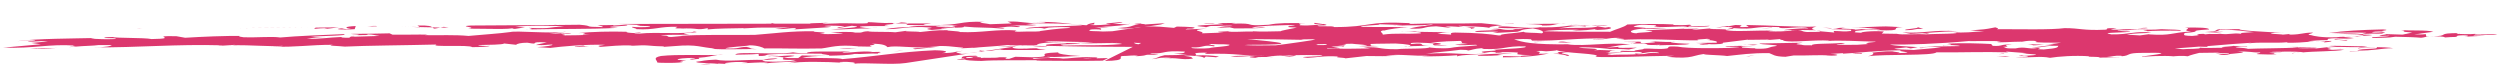 <?xml version="1.0" encoding="utf-8"?>
<!-- Generator: Adobe Illustrator 27.0.1, SVG Export Plug-In . SVG Version: 6.00 Build 0)  -->
<svg version="1.1" id="Layer_1" xmlns="http://www.w3.org/2000/svg" xmlns:xlink="http://www.w3.org/1999/xlink" x="0px" y="0px"
	 viewBox="0 0 960 30" style="enable-background:new 0 0 960 30;" xml:space="preserve">
<style type="text/css">
	.st0{fill:#DC376E;}
</style>
<g>
	<g>
		<g>
			<g>
				<g>
					<g>
						<path class="st0" d="M935.4,14c2.2-0.1,4.1,0.3,3.2,0.4c4.4-0.4,4.5,0.1,5.1-0.7c2.8-0.4,5.9,0.1,2.6,0.4l8.2-0.4l-4.9-0.1
							c1.3-0.6,7.8,0.2,9.4-0.5l-8.8,0.1l0.4-0.2c-2,0.2-5.9,0.1-7.3,0c0.2-0.1,0.1-0.3,1.6-0.3c-10.7,0-2.9,1.1-11.7,1.3
							C933.8,13.9,934.4,13.9,935.4,14z"/>
						<path class="st0" d="M926.3,12.5l-3.7,0.8l-6.3-0.2c-0.1,0.3-4.6,0.5-1.5,0.7c0.6,0,1.8-0.1,2.8-0.1c-0.7,0.6-8.3,0.3-6.5,0.9
							c4.9-0.2,5.7,0,8.7-0.5c4.5,0.1,7.8,0.2,9.9,0.4c1.3-0.1,1.5-0.4,3.2-0.5c-0.4,0-0.7,0-1.2,0l-0.2-0.9
							c-1.4,0.2-2.8,0.1-4.4,0.1l7.3-1c-2.4-0.8-9.5-0.3-12.4-0.7C925.8,12.3,919.4,11.9,926.3,12.5z"/>
						<path class="st0" d="M933,13.9c0,0,0.1,0,0.2,0C933.1,13.9,933.1,13.9,933,13.9z"/>
						<path class="st0" d="M386.3,18.9c-1.6,0-2,0.2-2.2,0.3l17.5,0c-0.5-0.2-5.6-0.5-2.2-0.6c-1.5-0.2-6.1,0-6.7,0.3l1.3-0.3
							c-4,0.4-6.8-0.4-4.2-0.7l-0.3,0l-11.2,1.7C382.3,19.6,381.4,18.9,386.3,18.9z"/>
						<path class="st0" d="M26.6,18.1c2.3-0.1,2.5-0.2,2.3-0.2C28.1,17.9,27.3,17.9,26.6,18.1z"/>
						<path class="st0" d="M375.6,19.9l-3.5,0.5C373.5,20.3,374.8,20.1,375.6,19.9z"/>
						<path class="st0" d="M399.9,11.9C399.9,11.9,399.9,11.8,399.9,11.9l-1.6,0.2c0,0,0,0,0,0C398.9,12,399.4,12,399.9,11.9z"/>
						<path class="st0" d="M296.1,21.9c-0.4,0-0.7,0-1.1,0C295.4,21.9,295.8,21.9,296.1,21.9z"/>
						<path class="st0" d="M447.3,8.9l-7.8,0.5c1-0.2-2.7-0.2-1.1-0.4c-0.6,0-3.4,0.1-2.6,0.3l1.6,0c-4.1,0.7-1.6,1-8.4,1.5
							c4.2,0.4,6.1,0,8.3-0.3c0.8,0,1.4-0.1,2-0.1l6.5-1L447.3,8.9z"/>
						<path class="st0" d="M135.1,14.1L135.1,14.1C135.1,14,135.1,14.1,135.1,14.1z"/>
						<path class="st0" d="M135.5,13.8l-0.3,0.2C135.6,13.9,137.2,13.8,135.5,13.8z"/>
						<path class="st0" d="M376.9,19.5c-0.1,0.1-0.6,0.3-1.3,0.5l2.6-0.4C377.9,19.5,377.4,19.5,376.9,19.5z"/>
						<path class="st0" d="M382.9,17.9l6.6-0.1l2.4-0.4C389.3,17.6,386.4,17.7,382.9,17.9z"/>
						<path class="st0" d="M306.5,22.3c-13.6,0.1,3.3-0.8-2.9-1c-3.8,0.1-5.1,0.5-7.5,0.6c10.8-0.3-1.5,1.3,9.4,1.1
							c-1.5,0.7-7.8,0.8-11.5,0.6c-4.2-0.7,3.6-0.5,4.6-1.2c-4.4,0.1-3.6,0.2-5.4,0.6c-6.8-0.2-14.2,0.8-18.3-0.1
							c-5,0.2-4.6,0.5-7.5,0.8c-0.6,0.7,7.4,0.4,9.2,1c-0.4-0.1-1.1-0.2-0.9-0.3l4.3,0.2c-4.1-0.3,0.6-0.7,2.7-0.8
							c1.6,0,4.7,0,4.3,0.2l-2.4,0.2c3.1,0.2,6.8-0.5,10.1-0.1c0.2,0.2-1.1,0.2-1.2,0.3c3.6-0.5,7.2-0.5,12.6-0.8l-3.1,0.7
							c4.3-0.8,14.1-0.6,20.9-0.2c-0.8-0.1-2.1-0.2-1.3-0.3c4-0.2,7,0.3,5.1,0.7c3.9-0.6,14.8,0.5,20.1-0.3l24.4-3.7
							c-0.9,0.1-1.9,0.2-2.9,0.2c-2.2-0.6-3.4-0.6,0.5-1.2c-3.8,0.3-2.4,0.8-8.1,0.9c2.2-0.3,2.8-1-2.7-1.1
							c-13.7,0.6-22.8,2.4-35.6,3.4c-0.5-0.5-10.5-0.4-15.4-0.5c1.9-0.5,5.5-0.7,9.3-0.8c-2.4,0-6.4,0-9.4-0.1L306.5,22.3z"/>
						<path class="st0" d="M338.3,20.7c-0.3,0-0.7-0.1-1.1-0.1C337.5,20.6,337.8,20.6,338.3,20.7z"/>
						<path class="st0" d="M318.3,21.4C318.4,21.3,318.4,21.3,318.3,21.4c-0.3,0-0.7,0-1.1,0C317.6,21.3,318,21.4,318.3,21.4z"/>
						<path class="st0" d="M373.7,18.4c0.8-0.1,1.4-0.2,2.2-0.3c-0.5,0-1.1,0.1-1.7,0.1C373.6,18.2,373.3,18.3,373.7,18.4z"/>
						<path class="st0" d="M376.4,19.2l-0.4,0.2c0.3,0,0.6,0,0.9,0C377,19.3,376.9,19.3,376.4,19.2z"/>
						<path class="st0" d="M254.6,17.9l-1.3,0.1C254.1,18,254.4,17.9,254.6,17.9z"/>
						<path class="st0" d="M291.4,21.5c4.7,0,0.6-0.7,7.3-0.7l-2,0c4.8-0.3,13.2-0.2,18.9-0.2c-0.6,0.3,3.5,0.4,2.8,0.8
							c3.9-0.1,7.8-0.2,9.8-0.7c2.4,0.2,6.1-0.3,9.1-0.1c-1.3-0.3,4.4-0.9-3.1-0.6c0.6,0,0.2-0.1,0.8-0.1c-4.8-0.4-6.7,0.3-10.9,0.3
							c-2.5-0.3,4.1-0.4,1.7-0.5c-5.2,0.3-16.2-0.3-15.9,0.7c-3.8,0.1-4.3-0.2-5.4-0.3c-6,1.1-22.1-0.5-22.1,0.9
							c2.2-0.1,5.7,0,8.9-0.3L291.4,21.5z"/>
						<path class="st0" d="M365.8,18.4c-0.3,0-0.7,0-0.9,0C365.1,18.4,365.4,18.4,365.8,18.4z"/>
						<path class="st0" d="M425.4,22.4l-2,0.9c-11.3,0.2-15.3,0-25.2,0c-0.8-0.1,0.4-0.2,1-0.2c-6.9,0.1-17.3-0.1-22.3,0.3
							c-2.2,0-8-0.3-5.8-0.6c-1.1,0.1-2.3,0.2-3.5,0.1c-0.3-0.3,2.8-0.1,2.8-0.4c-1,0-1.4-0.1-1.6,0c1.6-0.3-1.7-1.1,6-1.1
							c3,0.8-5.3,0.1-3.6,0.9c2.5,0,2.2-0.3,2.5-0.4c3.2,0,3.2,0.2,3,0.4c1.2-0.3,5.3,0.1,7-0.3c6.3-0.1-0.3,0.6,3.8,0.6l2.4-0.8
							l6.8,0.2c9.9-0.3-1.4-1.5,9.9-1.9c-1.5,0.4,3.1,1.2,8.3,1.4c-3.2,0-9,0.6-13,0.3c5.7,0.7-7.9,0.1-4.9,0.8
							c2.8-0.4,7.6-0.4,11.2-0.2l-1.2,0.1c3.9,0.1,6.9-0.8,12.3-0.5c2.7,0,2.2,0.2,1.7,0.4C423.4,22.4,425.4,22.2,425.4,22.4z
							 M419.5,22.6l-3.6-0.1C416.8,22.7,418.1,22.7,419.5,22.6z"/>
						<path class="st0" d="M876,12.6c0.4,0,0.8,0,1.1,0.1C876.9,12.7,876.5,12.6,876,12.6z"/>
						<path class="st0" d="M556.9,12.3l2.1,0C558.1,12.3,557.5,12.3,556.9,12.3z"/>
						<path class="st0" d="M603.6,9.5l3-0.2C605.5,9.3,604.5,9.4,603.6,9.5z"/>
						<path class="st0" d="M851.2,12.6l-0.1,0c-0.2,0-0.3,0-0.5,0L851.2,12.6z"/>
						<path class="st0" d="M697.4,11.5c0.5,0.1,1,0.1,1.7,0.2C699,11.6,698.4,11.5,697.4,11.5z"/>
						<path class="st0" d="M603.1,9.5c0.1,0,0.1,0,0.2,0c0.1,0,0.2,0,0.4-0.1L603.1,9.5z"/>
						<path class="st0" d="M536.3,9.8c-0.4,0-0.9,0-1.3,0.1C535.6,9.9,536,9.9,536.3,9.8z"/>
						<path class="st0" d="M539.2,12.2c-0.5,0-0.9,0-1.3,0.1L539.2,12.2z"/>
						<path class="st0" d="M467.2,10.6l-2.8,0.1C465.8,10.7,466.6,10.6,467.2,10.6z"/>
						<path class="st0" d="M531.8,11.7c-0.2,0-0.3,0.1-0.4,0.1C531.7,11.8,531.9,11.7,531.8,11.7z"/>
						<path class="st0" d="M893.8,15.2c-0.1,0-0.1,0-0.2,0l-0.1,0.1L893.8,15.2z"/>
						<path class="st0" d="M900.7,13.9c0.8,0,1.6,0,2.5-0.1C902.2,13.8,901.3,13.9,900.7,13.9z"/>
						<path class="st0" d="M738.1,12.8c0.7,0.1,2.5,0.3,1.7,0.4C741.2,13.1,741.1,12.7,738.1,12.8z"/>
						<path class="st0" d="M880.2,20.5c0.4-0.1,1-0.2,1.6-0.3C880.7,20.3,879.8,20.4,880.2,20.5z"/>
						<path class="st0" d="M881.7,20.2c0.5-0.1,1.1-0.1,1.5-0.2C882.7,20,882.2,20.1,881.7,20.2z"/>
						<path class="st0" d="M719.2,19.9c-0.2-0.1-0.5-0.1-0.9-0.1C718.5,19.9,718.8,19.9,719.2,19.9z"/>
						<path class="st0" d="M905.1,14c0.4-0.2,11.2-0.6,2.1-0.7c0.3-0.6,5.8-0.3,8.2-0.4c-1.7-0.1,0.9-0.4,0.3-0.6
							c-1.2,0.1-2.6,0.3-4.6,0.2c-0.9-0.3,2.1-0.5,4.4-0.4c-2.9-0.3,3.6-0.5-0.4-0.8c-8.7,0.2-14.8,0.5-21,1.4
							c5-0.2,10.5-0.3,14.6-0.1l-1.7,0.5c-4.6-0.5-7.4-0.1-12-0.2l10.2,0.3c4.8,0.5,1.6,0.6-2.2,0.7C904.1,13.9,904.9,13.9,905.1,14
							z"/>
						<path class="st0" d="M898.3,18.8l0.2,0c0.1,0,0.3,0,0.4-0.1L898.3,18.8z"/>
						<path class="st0" d="M467.7,21.6l-0.9,0.2C467.6,21.7,467.8,21.6,467.7,21.6z"/>
						<path class="st0" d="M892.2,16.1L892.2,16.1C892.2,16.1,892.1,16.1,892.2,16.1z"/>
						<path class="st0" d="M489.4,21.6c0,0-0.1,0-0.1,0C489.4,21.7,489.4,21.6,489.4,21.6z"/>
						<path class="st0" d="M495.2,9.9c0,0-0.1,0-0.1-0.1C494.6,9.9,494.8,9.9,495.2,9.9z"/>
						<path class="st0" d="M489.4,21.6C489.4,21.6,489.4,21.6,489.4,21.6C489.4,21.6,489.5,21.6,489.4,21.6z"/>
						<path class="st0" d="M595,19.6c0,0-0.3-0.1-0.9-0.2C593.9,19.5,594.1,19.5,595,19.6z"/>
						<path class="st0" d="M574.1,18.8c-0.1,0-0.2,0-0.4-0.1L574.1,18.8z"/>
						<path class="st0" d="M733.2,10.4c-1,0-1.8,0-2.5,0C731.5,10.4,732.3,10.4,733.2,10.4z"/>
						<path class="st0" d="M489.3,21.7c-0.2,0.1-0.5,0.1-1,0.2C488.8,21.8,489.1,21.7,489.3,21.7z"/>
						<path class="st0" d="M626.7,16.8c-0.2,0-0.4,0-0.6,0.1c0.1,0,0.3,0,0.4,0L626.7,16.8z"/>
						<path class="st0" d="M637.6,17.2c-0.4,0.1-0.5,0.1-0.7,0.2c3.9-0.2,11,0,11.9-0.6c-1.3,0-8.1-0.3-7-0.7
							c-2.7,0.1-6.7-0.3-8.2-0.2c4.4,0.3,0.5,0.5-2.5,0.7c-2.7-0.2,0.5-0.5-1.8-0.6l-6.3,0.1l5.5,0.1l-1.7,0.6c0.2,0,0.3,0,0.6-0.1
							C636.6,16.5,628.1,17.6,637.6,17.2z"/>
						<path class="st0" d="M636.8,17.4c-0.6,0-1.1,0.1-1.5,0.1C636.2,17.5,636.6,17.5,636.8,17.4z"/>
						<path class="st0" d="M674.8,18.3c0.5,0,1,0,1.6-0.1C676.1,18.3,675.4,18.3,674.8,18.3z"/>
						<path class="st0" d="M396.5,17.6c0.2,0.2,5.6,0.5,5.5,0.1c-1.6,0-3.2-0.1-4.9-0.1L396.5,17.6z"/>
						<path class="st0" d="M778.3,15.9c-0.6,0-1.2,0-1.8,0c-0.1,0-0.3,0-0.4,0.1C776.5,16,777.7,15.9,778.3,15.9z"/>
						<path class="st0" d="M643.4,16c-1,0.1-1.4,0.1-1.7,0.2C642.3,16.2,642.9,16.1,643.4,16z"/>
						<path class="st0" d="M778.6,16.9c0.8,0.1,1.9,0.3,2.1,0.5c1.6,0,2.7-0.2,4.3-0.3C783.1,17.1,781,17.1,778.6,16.9z"/>
						<path class="st0" d="M785.1,17c0,0-0.1,0-0.1,0C785,17,785,17,785.1,17z"/>
						<path class="st0" d="M393.3,17.4c-0.5,0-0.9,0.1-1.4,0.1l0.7-0.1c-1.2,0-2.5-0.1-3.7-0.1c-0.4,0-0.9,0.1-1.5,0.1
							c0.2,0,0.4-0.1,0.5-0.1c-0.4,0-0.8,0-1.2,0c-3,0.4-10.3,0.8-12.5,1c-2.8,0.2-6.3,0.3-8.4,0.3c2,0,4.7-0.1,3.9-0.3
							c-4.1-0.3-6-1-13.1-0.4l4.1,0l-9.3,1c-3.2-0.4,4.6-0.5,5.9-0.8c-7.2,0.5-13.2-0.8-16.5,0c-0.5-0.5-1.3-1.3-6-1.3
							c3.4,0.6-2.8,0.4,0,1c-1.6,0.3-5.3-0.2-5.5,0.2l0.4-0.2c-8.1-0.8-10.7,0.4-14.2,0.8c-9.7,0.2-14.1-0.1-22,0
							c-0.3-0.3-2.5-1.2-5.6-1.2c-1.5,0.4-8.6,0.6-9.3,1.2c5.7,0.2,4.6-0.5,8-0.6c2.8,0.6,0.3,0.6,4.1,0.9c-3.1-0.2-14,0.3-17.4-0.2
							l1.2-0.1c-5.4-0.3-6.5-1.7-15.5-0.9l-4.3,0.3c0.2-0.1,0.2-0.1,0.3-0.2c-7.1-0.1-5.1-0.7-12.9-0.2c0.6,0,0.2-0.1,0.8-0.1
							c-4.4-0.3-8.9,0.3-12.3,0.5c-2.1-0.5,0.5-0.5,1.8-0.8c-7.8-0.2-16.3,0.6-21.1,1.2l-5-0.3c3-0.2,6.6-0.7,5.7-1
							c-2.8,0.1-2.2,0.3-6.2,0.2c0.7-0.3,2.3-0.6,4.2-1c-8.1-0.5-1.8,1.1-7.5,0.1c-2.5,0-4,0.4-4.3,0.8l-4.6-0.5
							c-0.5,0.5-6.2,0.5-9.9,0.6c-0.5,0.2,3,0.5,4.4,0.3c-0.3,0.4-4.3,0.5-6.8,0.5c-0.9-1-16.7,0.1-13.7-1
							c-11.5,0.3-27.6,0.4-35.2,0.8c-2.5-0.3-7.6-0.3-4.5-0.7c-9.2,0-14,1-23.2,0.7c-0.8-0.1,4.1,0,3.8-0.3
							c-6,0.4-10.9-0.4-20.2-0.2c1.6,0,2-0.2,2.2-0.3c0.2,0.2-3.8,0.3-6.2,0.5c-1.4-0.1,1.8-0.1,1-0.2c-18-0.5-31.7,0.9-49.5,0.8
							c5.1,0,7-0.6,7.1-0.9l-5,0c-1.9,0.3-5.7,0.3-8.8,0.6c-0.4-0.1-1.9-0.3-0.4-0.4c-9.9-0.7-15.4,1.2-27.5,0.8L15.7,17L12,16.5
							l6.4-0.6c-3.8-0.4-7.2,0.5-7.7,0c0.8-0.1,2.8-0.1,2.8-0.4c-3.7-0.2-4,0.2-6.8,0.3c7.3-1,21.7-1,29.4-1.2
							c1.2-0.1-1,0.2-1.3,0.3c3.2,0,5,0.3,9,0.1c2.5-0.4-1.9-0.3-3.8-0.4c0.3-0.4,1.3-0.3,3.4-0.4c0.5,0.5,12,0.2,14.8,0.8
							c11.6-0.2-1.9-1.3,9.5-1.1l3.4,0.6c6.6-0.4,15.1-0.8,22.6-0.7l-1.6,0c-1,0.2,0.7,0.4,1.4,0.5c5.6,0.2,10.7-0.4,14.1,0.1
							c6.4-0.6,17.2-1,24.5-1.3c2,0.7-9.6,0.6-12.7,1.1l6.7,0c-4.1,0-5.8,0.3-8.3,0.7c5.9,0.1,7.8-0.5,13.4-0.7
							c-0.4,0.2,0.3,0.3,2.9,0.3l0.7-0.5c0,0,0.3,0.1,1.1,0.1l9.9-0.3c-2.1-0.2-2.2-0.6-4.8-0.6c0.9,0.3-1.3,0.3-3.8,0.3
							c2.2-0.3-2.5-0.3-2.4-0.5c5.1,0,11.4-0.1,14.8-0.2l1.1,0.5c4.9,0.1,10-0.1,13.4,0l-1,0.2c5.9,0.1,11.6-0.2,16.8,0.3
							c5.2-0.5,11.8-0.9,16.1-1.5c2.3-0.6,15.3,0.7,21.2-0.1c0.4,0.1-4,0.4-6.1,0.7c3.9,0.1,7-0.6,8.3,0c-8.8-0.2,0.5,0.5-3.5,0.7
							c4.1,0,8.5-0.1,10.5-0.3c-6.7,0,2.4-0.8-4.4-0.6c5.2-0.5,12.4-0.7,18.6-0.5c-0.1,0.3,0.7,0.4,3,0.5l1.9-0.4
							c2.9,0.1-5.6,0.5,0.2,0.6c6-0.7,18.2,0.4,20.8-0.8c4.6,0.5-8.8,0.5-1.8,1.1c-4,0.4-9.6-0.1-10.9,0.5c4-0.2,1.4,0.5,4,0.5
							l4.4-0.4l-1,0c7.4-0.6,19.1-0.3,28.6-0.4c8-0.6,13.5-1.5,23.1-1.4c-2.8,0.4,8,0.3,1.9,1c4.4,0.3,8.8-0.1,8.9-0.3
							c-3.9-0.1-1.4-0.1-4.7-0.2c2.2-0.3,7.4-0.3,9.5-0.1c-1,0-0.6,0-0.8,0.1c4.7,0.2,2.2-0.3,5.6-0.5c1.1,0.4,7.5,0.1,10.5,0.4
							l4.5-0.6c-2.5,0.4,4.3,0.2,5,0.5c3.2-0.3,5.9-0.8,10.8-0.7c-2,0.2,4.5,0.3,4.5,0.7c8.4,0.4,13.8-1.2,21.8-0.6
							c-0.2,0.1-1.8,0.4,0.5,0.5c1.8-0.1,5-0.1,7-0.1l-0.1,0c0,0,0.1,0,0.1,0c1,0,1.6-0.1,1.6-0.2c3.3-0.4,5.1-0.8,11.6-1.2
							c-0.5-0.5-6-0.3-8.4-0.1L401,11c-2-0.7-5.9,0.1-7.4-0.1c3.9-0.9,15.3-0.7,22.1-1.2c-4.2-0.7-13.2-0.8-21.1-0.7l3.5,0.3l-4.1,0
							l4,0.5c-3.9-0.1-7.3,0-10.8,0c4.1,0,5.7,0.7,3.4,0.6c-4.6-0.5-4.8,0.3-8.3,0.3c2,0,4.5,0.1,2.9,0.3c-6.9-0.6-8.8-0.2-15.1-0.8
							c0.8,0.8-7.9,0.1-8.8,0.7L364,11l-6.2,0.5c-5.7-0.7,5.1-0.7-3.6-1.1c-8-0.1-7.8,0.8-14.2,0.8c2.1-0.5,7.1-0.9,12.2-0.9
							l-3.1-0.2c1.6-0.3,8.7-0.2,12.2-0.2c-5.8,0.6,2.7,0.2,5.4,0.6c0.5-0.5-3.3-0.4,1.2-0.8c-4.1,0-4.7,0-10-0.1
							c11.4,0.2,10.2-1.6,20.2-1.2c-4.6,0.2,1.6,0.7,2.1,0.9c2.2-0.1,6.5-0.2,8.3-0.3l-1.6-0.7c5.8-0.3,7.8,1.1,14.5,0.4
							c0.9-0.4-5.9-0.1-4.7-0.2c9.1-0.4,12.4,0.7,20.5,1.2c0.5-0.2,0.4-0.6,3.2-1c-0.9,0.4,1.2,0.6-2,0.9c2.7,0.2,5.9-0.1,8.3-0.3
							c-5.6-0.2,2.3-0.6,3.3-0.8c2.9,0.1-0.9,0.4-2.7,0.5c2.3,0.1,5.1,0.7,6.5,0.1c0.1,0.4-6.6,1.1-10.9,1.2l2.9,0.1
							c-2,0.2-2.4,0.2-5.3,0.1c2.9,0.3,2.6,0.7,1.9,1c-0.4-0.1,0.2-0.1-0.1-0.2c-2.3-0.1-4.1,0-3.6,0.2c-2.1,0.6,3.3,0.4,4.8,0.6
							c1.2,0,2.4-0.1,3.6-0.1l12.2-1.8c5.2-0.2,7.5,0.2,11.5,0.5l1.1-0.5c4.5,0.1,8.8,0.2,5.9,0.8C457.6,11,457,11,456,11
							c-0.1,0.1-0.4,0.1-0.6,0.2c-0.1,0-0.1,0.1-0.2,0.1c4.9-0.2,7.9-0.3,8.2-0.3c-8.2,0.7-0.4,0.9-1.8,1.8l8.3-0.3
							c-5-0.3-0.1-0.4,1.7-0.5c0.5,0.5,6.7,0,9.6,0.1L481,12c2.7,0.2,7.4,0.1,10.8,0c-0.2-0.2,4.2-1,6.2-1.4
							c-5.8-0.2-2.4-0.4-2.8-0.7c0.6,0,1.7,0,1.8,0c0.8-0.1-1.1-0.2-1.3-0.3c-6.1,0.2-12.5,0.3-15,1c1.9,0.3,3.2-0.3,5.3-0.1
							c-3,0.5-7,0.4-12.1,0.4l-1.7-0.4l-5.1,0.2c2.1-0.2,0.9-0.6,6.2-0.7c-0.7-0.4-5.3,0.1-8.6,0l-1.7,0.5c0.6-0.3-6.4-0.4-1.4-0.8
							l8.2-0.4l-2.3-0.4l6.9-0.1l-1.6,0.3c11.1-0.4,3.3,1.1,14.4,0.4c3.5-0.7,7.3-0.7,14.1-0.6c-5,0.1-0.5,0.5-2.4,0.8
							c5,0.3,6.8-0.3,9.4-0.5c1.3,0.3,2.2,0.6-2.3,0.6c-0.6,0.7,5.9-0.1,6.3,0.6c14.9,0,12-2.4,29.4-1.5l-0.7,0.3
							c11.1-0.4,17.5,0,27.8-0.3l8.1,0.8c-1.8,0.1-6.7,0.7-4.4,1.1c-3.9-0.8-8.1-0.5-12.3-0.9c-0.4,0.2,1.3,0.3,2,0.5
							c-2.6,0-3.8-0.4-7.2-0.2c0.2,0.2,3.8,0.4,1.1,0.4l-4.6-0.5c-6.1,0.2-3,1.1-10.3,0.9c1.3-0.4,4.1-1,6.9-1.1
							c-3.3-0.1,4.4-0.3,1.4-0.5c-4.8,0.6-7,0.1-13.4,0.5c0.7-0.1,0.9-0.2,2.5-0.3l-9.2-0.3c2.3,0.4-7.6,0.4-6.7,1
							c9.8,0.2,6.9-0.1,18,0.2c-3.2,0.1-7.2,0.7-9.1,1.2c-0.1,0-0.3,0-0.6,0c-1.7,0.5,0,0.7,0,1.6c5.1-0.7,8.5-0.1,14.5-0.5
							c1.1-0.5-3.5-0.7-6.5-0.5l5.3-0.3l-1,0.2l13.4,0.2c-2.5,0-3.4,0.3-4.7,0.6c1.7,0,3.4,0.2,5.3,0.3c-0.4-0.5-0.1-0.8,1.5-0.8
							c8.6,0.1,13.4,0.6,16.6,1.1c0.3,0,0.7,0,1,0c-1.4-0.5,6.1-0.9,8.8-1.4c-0.1,0.5,4.4,0.3,6.9,0.6c1.3-0.6-0.4-1.4-3.5-1.9
							c-5.8,0.6-3.3,0.6-6,1.3l-9.4,0.5l2.1-0.5c-4.7-0.2-9.2,0.4-8.8-0.2c2.5-0.4,6.5-0.2,9-0.6l-3.1-0.2c5.5-0.6,2.8,0.6,9.4,0.2
							c-2.4-0.5,0.6,0,3.4-0.4c-2.3-0.4-11.6,0.2-9.6-0.8c3.4-0.4,11.5,1.1,16.1,0.2l-0.2,0.1c6.7,0.1,9.1-0.4,11.6-0.7
							c2.9,0.3,6.8-0.1,9.9-0.2L613,9.7l4.4-0.1c-2.1,0.5-5.1,0-8.9,0.1l0.5,0.5c-4.3-0.6-7.2,0.3-10.5,0.7
							c4.9-0.4,13.8,0.1,14.9-0.8l3,0.5l1.4-0.2c2.2,0.4,0,1-4.4,1.1c-0.8-0.1-1.1-0.2-0.9-0.3c-2,0.2-3.9,0.6-8.8,0.5l2.6-0.3
							c-6.1,0-11.6,0.2-13.7,0.6c8.8,0.2,17.4,0.2,25.7,0.2c2.4-1.1,5.3-1.7,6.6-2.8c5.5-0.2,13.1-0.3,17.9,0l-0.4,0.2
							c2.3,0.1,4.5,0.1,6.3-0.1c2.5,0.3-1.7,0.5,0,0.7l7.9-0.3c-0.5,0.5-7.2,0.5-10.3,0.5c0.6,0,1.8-0.1,1.4-0.2
							c-3.7-0.2-10.6,0.6-12.2-0.1c-1.8,0.1,3.6-0.5-2.4-0.5c-4.1-0.3-5.4,0.4-5.8,0.6c-0.1,0.3,6.4,0.4,4.2,0.7
							c3.2,0,4.4-0.4,8.5-0.1c-3.1,0-7.4,0.6-9.1,0.2c-6.2,0.5-5.3,1.7-2.4,1.8c-0.7-0.4,11.3-0.5,3.2-1c3.7-0.5,10.3-0.5,15.1-0.8
							l-0.2,0.1l5.9-0.1c-0.8,0.1-2.6,0.3-2.7,0.5l8.2-0.7c-4.6,0.5,2.9,0.3,5,0.5c0.9-0.4,4.1-0.7,1-0.9c-3.5-0.3-2,0.2-5.2,0.2
							l4.5-0.6l0.4,0.1l2.7-0.5c6.1,0-2.7,1.2,5.1,0.7l-1-0.7c9,0.1,20.6,0.9,27,0.6c-1.8,0.4-2.5,1.1-0.1,1.4
							c-2.7-0.1-8.3-0.1-12.2,0c-0.8-0.1,4.9-0.8,9.2-0.7c-2.1-1.2-10.8,0.7-11.3-0.5c-10.9-0.4-8.1,1.1-17.4,0.4
							c-0.1,0.5-2.6,0.3-3.1,0.7c2.7,0.9,12.4,0,18.4,0.3c-0.6,0-1.8,0.1-2,0.2c4.3,0.2,6.1,0,9.1-0.2l-0.4-0.1
							c5.2-0.5,3.2,0.4,6.3,0.6c1.2-0.1,5.5,0.1,4.8-0.3l5.6,0.5l-0.3-0.6c3.2,0,3.8,0.4,6.7,0l0.1-0.5l-7.8-0.2
							c4-0.2,1.1-0.5,5.5-0.6c-4.9,0.6,3.4,0.3,3.9,0.8l3.2-0.3l-0.8,0.1c2.5,0.3,3-0.2,5.9-0.1c-3.5-0.3-5.7-0.7-10.2-0.3
							c3.2-0.3,9.6-0.6,11.2-0.6c3.4-0.2,5.7,0.2,8.9,0.2c-6.1,0.2,2.1,1.6-10,1.2c0.2-0.1,1.2-0.1,1.6,0c-1.6-0.7-7.3,0-9.9,0.3
							c0.7,0.4-2.1,0.5,2.6,0.7c-1.5-0.2,3.9-0.9,8.4-0.5l-0.8,0.8L729,13l-0.6,0c2.4,0.5,6.9-0.1,11.4,0.2
							c3.2-0.3,15.6-0.1,10.2-0.9c4,0.5,7.5-0.1,11.9-0.3l-5.4-0.3c6.4-0.6,4.6-0.2,9.7-1.2c0.5,0.2,1.7,0.4,0.6,0.7
							c8.6,0,21,0.3,26-0.4c6.1,0,7,1,15.6,0.6c1.8-0.1-1.4-0.8,4.3-0.5c0.4,0.1-5.4,0.6,0.9,0.5c4.5-0.6,10.5,0.4,16.4-0.2
							c3.1,0.2,8.4,0.1,7.3,0.6c-4.9-0.1-11.8,0-12.8,0.2c0.7-0.3-3.5-0.3,0.1-0.5c-7.4-0.4-4.8,0.3-11.4,0.1
							c-0.5,0.2,3.4,0.6,4.8,0.4c0,0.7-13,0.3-7.2,1.2c7.1,0.1,9.2-1.4,15.3-0.7c-2.5,0.4-6.3,0.1-9.4,0.8l5,0.3l3.7-0.5l-0.2,0.1
							c8.9,0.6,8.2-0.7,16.2-1.1c-4.6-0.5,1.1-1.2-2.4-1.5c5.3-0.1,9.2,0,9.3,0.7c-10,0.6-0.6,0.7-9.8,1.4c1.5,0.2-2.2,1,3.3,1.1
							c6.2-0.5-1.8-0.6,4.3-0.8c0.4,0.1,0.7,0.1,0.5,0.2c2.8-0.4,3.3,0.1,6.7-0.3l-0.8,0.1c4.2,0.4,4.6-0.5,8.3,0
							c-1.5-0.5,2.4-0.4,4.7-0.7c-3.7-0.2-5.7-0.9-13-0.9c-0.9,0.4-0.3,0.6-3.3,0.8l4.7,0c-1,0.1-1.8,0.2-2.7,0.3l-4.5-0.2
							c5.8-0.3,3.1-0.7,5.6-1.1c5.3,0.2,4.4-0.1,7.7,0c-0.3,0.6,10.2,1,16.2,1.4c-0.9,0-2.2,0-2.8,0c-4.4,0.4,3,0.5,3.2,0.7l3.2-0.3
							c-0.6,0-1.4,0.2-0.1,0.3c4.4-0.1,4.1-0.7,8.4-0.8c0.3,0.3-3.3,0.8-0.6,1c0.9,0.3,3.9,1,9.7,0.8c0.4-0.1,1.9-0.2,3.6-0.2
							c-0.2,0-0.5,0-0.7,0.1l3.8,0.4c-3.3,0.6-6.6-0.3-9.9,0.3l-0.3,0.5c-2.6,0-6,0.2-7.6,0.5c3.9,0.1,4.7,0,9.1-0.2
							c0.6,0.3-2.5,0.6-2.9,0.6l0.6-0.3c-5.2-0.4-7.8,0.5-14.2,0.4c-1,0-0.4-0.1-0.2-0.2c-5.2,0.5-10.4-0.2-15.5,0.5l1.7-0.3
							c-3.5,0.2-10.2,0.7-17,1.3l-0.1,0.2c0.8,0.1-1.8,0.1-3.2,0l0,0c-3.4,0.3-6.7,0.5-9.3,0.7c0.9,0.1,1.9,0.2,3.2,0.3
							c1.1-0.2,7.3,0,6.4-0.6c2.9,0.3,7.5-0.1,9.6,0.1c-3.8-0.4,2.7-0.5,3.4-0.8c1.3,0.3,5.7,0,5.2,0.4c0.8,0.1-1.9-0.3-3.5,0
							c-4,0.4,7.4,0.4,2.4,0.8c6.4-0.3,14.8-0.2,21.4-0.6l-3.7-0.2c2.9,0.1,9.9,0,10.4,0.2c-2.2,0.1-4.7,0-7.5,0.1
							c-0.1,0.5,6.7,0,7,0.3l8.1-0.9l-3.5,0c2.2-0.3,9.6,0.1,15.1,0.1c-3.1,0.7-8.3,0-14,0.3c-4.2,0.3,2.6,0.7-1.4,0.9
							c1,0.2,3.6,0.1,4.9,0l1.6,0.1c-3.5,0.7-11.5,0.5-16.8,1.1c0.5-0.1,0.9-0.1,1-0.2c-4.1-0.3-8.2-0.2-12.2-0.1
							c2.1,0.2,2.9,0.1,4.1,0c0.1,0.2-3.6,0.2-5,0.4c3.7,0.2,0.7,0.4,3,0.5c-2.4,0.2-4.3,0.1-7.3,0c-1.5-0.2,1.3-0.3,0.9-0.7
							c-3,0.2-4.4-0.6-8.8-0.2c5.9,0.1-1.5,0.7-3.6,0.9l1,0c-1.9,0.4-3.4,0.4-4.7,0c2.4-0.2,4.7,0,4-0.4c-1.6,0-3.2,0-5,0.1l1.6-0.3
							l-7.9,0.1c-1.2,0.3-3.3,0.8-4.4,1.3c-1.9-0.3-4.5-0.1-6.3,0.1l0.8-0.1c-3.5-0.3-11.2,0-11.9,0.3c-2.5-0.3,17.6-1.9,0-1.6
							c-6.7,0-4.2,1-8,1.3c0,0,0.2-0.1-0.2-0.2c-2.9-0.1-3.2,0.3-5.6,0.5c1.8,0.1,4.3,0.2,5.1,0c-0.9,0.4-6.1,0-8.3,0.3
							c2.9-0.6-5.6-0.2-3.4-0.6c-5.8-0.4-12,0.1-15.1,0.6c-3.9-0.8-6.9,0.1-13.3-0.3c1,0,2.8-0.1,4.1,0c3.6-0.5-6.6-0.3-1-0.7
							c-1.2,0.1-0.1,0.3,1.1,0.2c2.2-0.1,4.2-0.3,3.6-0.5l-5.2-0.4l1.8-0.1l-7.9-0.6c-0.2,0.1,0.5,0.2,0.9,0.3
							c-9.2-0.3-19.7,0.1-27.7,0c-1.5,1.4-19.8,0.6-26.3,1.5c1.7-0.4,2.7-1.1,1.6-1.4c1.4-0.1,4.4-0.6,7.7-0.5
							c0.5,0.2,4.6,0.5,2,0.7c9.1-0.2-1.2-0.6,1.5-1.1c-10.1,0.1-16,1-22.3,1.3l-0.2-0.2l-4.8,0.3c3.9,0.1,3.7,0.9-1.3,0.6l0.6,0
							c-2.9-0.3-8.9,0.1-13.4,0l-3.1,0.5c-4.5-0.1-4.7-0.9-6.2-1.4c-7.1-0.1-11.1,0.6-16.2,1.1c-2.3-0.4-12.9-0.5-7.2-0.9
							c-6.4,0.3-5.1,2.3-16,1.2l2.8-0.4c-10.5,0.1-25.4,0.8-30.2,0.4c3.9-1.3-13.1-1.3-14.9-2.6c0.5,0.3-3.4,0.4-4,0.5
							c-0.9-0.1-2.3-0.3-3.8,0c4.1,0.3-2.9,1.3,4.9,0.8c-3.9,0.9-9,1.5-17.7,1.5l0.1-0.5l6.8,0.2c-0.7-0.4,2.8-0.4,4.3-0.5
							c-12.7-0.3,1.7-1.2-11.3-1.2c-1.3,0.3-0.4,0.2-3.8,0.3c1.6,0,1.9-0.4-0.7-0.4l-2.5,0.4c-4.5-0.9,7.5-0.6,3.6-1.2
							c5-0.4,13.7-0.6,12.1-1.3c-8.2-0.2-7.4,1.3-15.9,1l-0.9-0.3c-3,0.2-3.5,0.7-5.2,0.9c-0.1-0.2-0.9-0.3-2.9-0.3
							c-5.1,0.7-8.5,0.8-13.2,1.5c12.5-0.6,10.7,0.5,23.6,0c-2,0.2-11.1,0.4-11.7,1.1l0.1-0.5c-4.2,0.3-8.4,0.5-13.7,0.4l3.2-0.3
							c-7,0.4-11.6-0.8-17.1,0.1c1.9,0,3.5,0,4.7,0c-3.6,0.2-8.1,0.2-12,0.1l-8.1,0.9c0.1-0.3-5-0.3-2.6-0.7
							c-5.8-0.4-8.6,0.4-11.9,0.5c-6-0.6,5.2-0.2,5.7-1c-8.2-0.2-16.9,0-21.5,0.5c1.7,0.1,2.5,0.2,2.4,0.3c-0.2-0.2-3.6-0.1-5.4-0.1
							l-1.3,0.3c-3.1-0.2-2.6-0.4,0-0.7c-2.9-0.1-6.4,0.6-9.5,0.1c5-0.4,11.4-0.1,14-0.3c-10.5,0.3-10.5-1-23.8-0.6
							c-0.2-0.2,2.1-0.5-0.5-0.5c-5.9,0.1-1.5,0.7-3.4,1.1c4.6-0.2,6.7,0,9.3,0.4l-1.2,0.3c-0.2-0.1-3-0.2-3.9-0.3l-0.7,0.6
							c0.3-0.6-4.2-1.1-7.8-0.9c3.6,0.5,2.7,0.4,3.6,1.1c-5.1,0.7-5.7-0.7-11.4,0.1c0.4-0.2,5.4-0.4,1.1-0.5c-3.5,0-3.1,0.5-5.5,0.6
							c2.7-0.5,2-0.9,4.9-1.5c6.3-0.1,2.5,0,8.7-0.2l-5.2-0.4c5.3-0.1,3.9-0.6,4.3-0.8c-9.1-0.5-6.9,0.8-12.7,0.7
							c-2.8,0.4,5.5,0.1,1.1,0.5c-5.5-0.1-1.3,0.3-7.4,0.6l1-0.2c-1.9-0.3-3.7,0.1-5.9,0.1c-2.4,0.2,2.7,1.8-7.1,1.9
							c0.5-0.1,0.7-0.2,0.7-0.3L435,18c-10,0-21.5-0.1-33-0.4c-2.7-0.9,8.2-0.7,7.5-1.1l5.3,0.2c-0.3,0.4-11,0.1-6.3,0.8
							c9.3-0.3,13.5,0.2,22.4-0.6c-2.7-0.9-11.6,0.2-17.4-0.5c2.4,0.1,4.4,0,6.4-0.2c-5.4-0.1-11.2-0.2-17.3-0.4l-1.4,0.2
							c4.1,0.1,7,0.2,7.4,0.2c-5.5-0.1-10.1,0.4-10.5,1l1,0l-2,0.2C395.8,17.5,394.5,17.4,393.3,17.4z M37.9,17.2
							c0.3-0.1,0.6-0.1,0.8-0.2C38.4,17.1,38.7,17.2,37.9,17.2z M500.6,15.3c-7.3-0.1-14.7-0.3-21.7-0.3c12.7,1.2,21.6,2.2,0.4,2.2
							l-1.4,0.1c2.8,0.2,7.5,0.2,12,0.1c3.6-0.4,15.3-2.1,15.2-2.2c-1.3-0.3-3.2,0-5.5-0.1L500.6,15.3z M505.8,17.3
							c4.1,0.1,3.2-0.1,3.8-0.4c-1.5,0-2.9,0.1-4.4,0.1C505.9,17.1,506.2,17.2,505.8,17.3z M509.4,16.7c-0.5,0-0.9,0-1.1-0.1
							L509.4,16.7z M428.8,16.4c0.2,0,0.3,0,0.4,0c-1,0-2,0-3-0.1C426.7,16.4,427.4,16.4,428.8,16.4z M437.2,17l1-0.5
							c-0.9,0-1.8,0-2.8-0.1C435.7,16.7,436.1,16.9,437.2,17z M464.3,18.5c1.7-0.5,7.4-0.6,7.8-1.2c0.4-0.2-0.8-0.2-2.2-0.3
							c-1.5,0-3.1,0-4.8-0.1c-0.1,0.1-0.4,0.2-1,0.3c1.7,0.1,2.8,0.2,2.1,0.6c-4.3-0.8-3.9,0.6-8.5,0.4
							C456.2,18.7,462.9,18.7,464.3,18.5z M823.4,16.9c0.1,0.1,0.6,0.2,1.2,0.4l-3.3,0.3c-5.9-0.1-10.6-1-15.9-0.3
							c-2.5-0.2-3.8-0.6-5.1-0.9c1.2,0,2.3,0.1,3.3,0.1C818.5,15.3,811.4,17.6,823.4,16.9z M755.9,15.8c0.6,0,0.8-0.1,0.8-0.1
							c-13.1,1.2-23.9,1.5-31,1.4c1.4,0.5,7.7,0.8,10.7,1l-2.7,0.5l-1.7-0.4l-4.6,0.5c1.3,0.4,5,0.3,7.5,0.5c0.2-0.1,8.2-0.7,10.5-1
							l-6.4-0.4c1.7,0.1,10.2,0,13.6-0.1c0.1-0.3-5.7-0.7-6.5-0.1c-0.7-0.4,6-0.4,1.8-0.8c5-0.4,13-0.1,16.7,0.1l0.6,0.7
							c4.1,0.3,2.7-0.8,7.6-0.4c-5.9,0.1,1,0.7-3.7,0.8c1.5,0.2,0,0.7,4.8,0.6c3.9-0.9,5,0.5,8.7-0.2c2.5,0.3-2.7,0.5,2.2,0.6
							c5.6-0.5,5.3-0.8,5.6-1.4c-5.2-0.2-5.9,0.8-10.2,0.7l8.5-1.1c-1.6-0.2-2.7-0.2-3.7-0.1c1.7-0.1,3.2-0.2,4.4-0.4
							c0.7-0.1,1.4-0.2,2-0.3c-4.8,0-9.1,0-9.9-0.3l0.7-0.3c-1.7-0.3-4.5-0.1-5.8,0.2c-4.3,0-8.7,0.5-9.6,0.1l1.6-0.3
							C763.2,15.7,762.6,15.8,755.9,15.8z M581.4,15.1c3.2,1.1,6.8,2.1,21.8,1.9l-1.2,0.1c7.6,0.7,14.8-0.9,24-0.1
							c-4.5,0.4-4.2,0.4-9.2,1.3l4.8-0.3c-1.3,0.6,3.5,0.3,7,0.3l-3.1,0.7c-2.1-0.2-7.6-0.3-7.4-0.1c1.2-0.1-7.2-0.9-11.8-0.7
							c0.5,0.5,10.2,0.3,5.8,1.1c3.8-0.3,4.3,0.2,8.3,0c-3.8,0.3-0.9,0.7-3.8,1l6.5-0.2c0.2,0.2-9.5,0.4-4.2,1
							c2.6-0.3,9.6,0.1,9.7-0.5l0.2,0.2c4.9,0.1,2.2-0.7,8.2-0.4c0.1-0.3-1.1-0.4-3.2-0.4c-1.8,0.1-2.1,0.5-5.8,0.6
							c-1.7-0.4,4.5,0.1,1.9-0.6c-1.3-0.3-9.9,0.3-7.2-0.5l4.9,0.1c0.1-0.5,3.7-0.5,3.6-0.9c3-0.2,5.8,0.4,8.9-0.1
							c1.3-0.3-0.9-1,4.1-0.7c3.9,0.8,15.6,0.6,19.9,0.5l3.8-0.3c-0.3-0.3-7.3,0-4.8-0.4l5.9-0.1l-0.5,0.2c2,0,4-0.2,5.8-0.3
							c-1.9,0.4-6.1,0.2-5.3,0.8c2.8,0.1,3.2,0.3,5.8,0.2c-0.6,0-1,0.1-1,0.2c5.6,0.2,5.5-0.6,6.9-0.8c5.7-0.7-5.7-0.7-5-1.2
							l16.6-0.3c-1.4,0.2-2.8,0.4-2.3,0.6c4.1,0.3,0.1,0.4,5.8,0.4c-0.4-0.8,7.2-0.5,11.2-0.9c1.9,0.3,2.3,0.4-1.8,0.4
							c0.5,0.5,6,0.3,8,0.3c1.1-0.1,3.1-0.2,4.3-0.3c-1.7-0.2-0.9-0.5,2.6-0.8l0.2-0.1c-5.9-0.1-15-0.7-18.6-0.2l1-0.2
							c-6.8-0.4-14.8,0.9-17.9,0c0.3-0.4-1.4-0.1-1.2-0.6l-5,0.4l1-0.2l-8.5,0.1l0.2-0.1c-4,0.5-7.2,0.9-9.7,1.2
							c0,0.2,0.3,0.3-1.1,0.5c-1.3,0.1-2.4,0.1-3.3,0.1c0,0,0,0,0,0c0,0,0,0,0,0c-2.1-0.1-3.5-0.4-6-0.5l7.9-0.1
							c0.6-0.4,0-0.8-3.9-1.1c1.6,0,2.2-0.3,0.3-0.4c-0.2,0.1-5.2,0.2-3.3,0.6c-7.5,0.1-19.6-0.9-31-0.1c8.2-0.4-6.6-0.5,2.5-0.7
							c-6.3-0.6-5.5,0.6-11.9,0.5c-0.6-0.2,3.5,0,5-0.4c-10.7-0.3-18.1,1-28.5,0.8l-0.4-0.5C585.9,14.9,583.7,15,581.4,15.1z
							 M560.9,15.7c-2,0.1-4,0.1-6.1,0.2c0.2,0,0.4,0,0.6,0l-6,0.4c3.7,0.2,6.1,0.7,1,1c0.4-0.2-1.1-0.4,0.7-0.6
							c-3.5-0.3-11.1-0.6-9.1,0.2c6.7-0.7,1.6,0.9,6.8,0.4c-2.8,0.5-5.6,0.3-8.2,0.5c2.8-0.4-0.6-0.9-4.8-1.1
							c-1.8,0.1-6.7,0-9.7,0.2c1.1,0.5-1.5,0.7,3.3,0.8c-1.8,0.1-4.6,0.2-7.7,0c1.2-0.1,3.4-0.1,3.2-0.3c-2-0.4-4.4-0.4-5.6-0.6
							c-1,0-2.1,0-3.1,0.1c0.3,0,0.6,0.1,0.8,0.2l-3.4,0.4c4.6-0.2,2.1,0.2,2.1,0.5c0.1-0.5-2.9-0.1-4.5-0.1l3.4,0.6
							c-1.6,0.3-5.8-0.4-4.9,0.1c7.2,0.2,10,0.1,16.5,0l-2.6-0.4c7.4-0.3,4.5,0.7,12.8,0.7c3.4-0.4,12.4,0,12.6-0.8
							c-1,0.2,5.1,0.7,8,0.3c3.1-0.7,12.6-0.8,9.7-1.2c-2.6,0-6,0.4-8-0.1l5-0.2l-3.3-0.4C561.8,16.6,561.6,16.2,560.9,15.7z
							 M449.9,11.2c-0.1,0-0.1,0-0.2,0C449.8,11.2,449.8,11.2,449.9,11.2L449.9,11.2z"/>
						<path class="st0" d="M896.8,15.2c1.4-0.2,5-0.2,4.3-0.5C901.1,15.1,894.7,14.7,896.8,15.2z"/>
						<path class="st0" d="M901,15.6c0.2-0.1,0.1-0.3,1.7-0.3l-4.4,0.1L901,15.6z"/>
						<path class="st0" d="M905.4,18.6c2.2-0.3,3.7-0.5,7.2-0.5c1.3,1-5.8,0.3-7.4,1.3c6.5,0.1,8.4-0.8,13.8-0.9
							C916.3,18,905.6,17.8,905.4,18.6z"/>
						<polygon class="st0" points="902.5,19.9 906.1,19.6 905.8,19.6 902.2,19.8 						"/>
						<path class="st0" d="M824.7,10.8c-0.3-0.3-2.6,0-3.8,0.1C821.9,10.9,823.3,11,824.7,10.8z"/>
						<path class="st0" d="M118.7,10.5l-27.4,0.3C99.1,10.7,106.4,10.7,118.7,10.5z"/>
						<path class="st0" d="M733.7,13c7.4-0.3,10.6-0.9,18.1-1c-9.9-0.7-13,1-21.3,0.4L733.7,13z"/>
						<path class="st0" d="M736.3,10.4c1.2,0.6-5.7,0.7-4.6,1.2c5-0.1,2.3-0.6,6.8-0.5L736.3,10.4z"/>
						<polygon class="st0" points="769.7,20.5 767.5,20.8 769.3,20.7 						"/>
						<polygon class="st0" points="702.8,10.9 703.6,10.8 699.9,10.6 						"/>
						<path class="st0" d="M704.4,10.6l-0.8,0.1L704.4,10.6z"/>
						<polygon class="st0" points="766.8,21.8 770.1,21.9 771.8,21.6 						"/>
						<path class="st0" d="M737.5,18.5l3-0.2C739.9,18.4,735.9,18.1,737.5,18.5z"/>
						<polygon class="st0" points="680.3,10.6 676.6,10.9 677,10.9 680.6,10.7 						"/>
						<path class="st0" d="M714.3,20.2c2,0.5-5.9,0.1-1.7,0.5C716.4,20.7,714.8,20.4,714.3,20.2z"/>
						<path class="st0" d="M670.8,17c-0.5,0-1,0-1.5,0.1C669.9,17.1,670.4,17,670.8,17z"/>
						<path class="st0" d="M670.8,17c1.6,0,3.1,0.2,4.2,0C673,16.8,672.3,16.9,670.8,17z"/>
						<path class="st0" d="M652.8,17.1l1.4,0c-1.5,0.2-0.8,0.2,0.5,0c1.5,0,1.4-0.2,1.6-0.3c0.3-0.1,0.6-0.1,0.9-0.2
							c-0.5,0.1-0.9,0.1-1.2,0.2C653.7,16.9,652.2,16.9,652.8,17.1z"/>
						<path class="st0" d="M585.8,9.2c5.3,0.2,6.6,0.3,6.3,0.6c5,0.1,4.2-0.5,7.2-0.7C593.8,9.2,592.6,9.1,585.8,9.2z"/>
						<path class="st0" d="M599.4,9.2c0.6,0,1.2,0,2,0C600.6,9.1,600,9.1,599.4,9.2z"/>
						<polygon class="st0" points="673.8,21.1 670.5,21.7 671.7,21.6 						"/>
						<path class="st0" d="M578,9c1,0,2.5,0,3.3,0.1C581.6,8.8,577,9,578,9z"/>
						<path class="st0" d="M598.3,16.2c0.5,0.2,3.9,0.1,5.3,0.2C601.6,16.3,600,15.6,598.3,16.2z"/>
						<path class="st0" d="M562.9,10.5c1,0,2.5,0.3,1.8,0.6C566.2,10.9,568.1,10.3,562.9,10.5z"/>
						<polygon class="st0" points="588.7,16.1 589.5,16.2 593.1,16 						"/>
						<path class="st0" d="M601.6,21.5c4.1-0.4-6.4-1.1,0.6-1.4c-9-0.5,0.7,0.6-6,0.5C600,20.8,602,21.3,601.6,21.5z"/>
						<path class="st0" d="M596.2,20.6c-0.6,0-1.2,0-1.8,0C595.1,20.6,595.6,20.6,596.2,20.6z"/>
						<path class="st0" d="M539.1,17.9c0.6,0,1-0.1,1.4-0.1C540,17.7,539.6,17.8,539.1,17.9z"/>
						<path class="st0" d="M575,21l6.1-0.7c-4.1,0.4-14.3,0.4-13.6,1.1c3.3,0.1,7.3,0,8.9-0.3L575,21z"/>
						<path class="st0" d="M505.2,9.2l2.6-0.3l-3.3-0.1C505.5,8.9,503.8,9.4,505.2,9.2z"/>
						<path class="st0" d="M504,8.8l0.6,0C504.4,8.8,504.2,8.8,504,8.8z"/>
						<path class="st0" d="M550.6,17.5c2,0,3.5,0,5.3-0.1C555.2,17.3,550.3,17.2,550.6,17.5z"/>
						<polygon class="st0" points="486.8,10.1 491.1,10 486.4,10.1 						"/>
						<polygon class="st0" points="466.5,9 465.8,8.9 462.2,9.1 463,9.2 						"/>
						<path class="st0" d="M493,21.8c2.9,0.1,5.2-0.5,4.5-0.6l-5.7,0c1.4,0.5,1.6,0,4.9,0.1L493,21.8z"/>
						<path class="st0" d="M316.5,10c1.3-0.3,7.5-0.1,7.8,0.2c-0.8,0.1-4.2,0.3-2.1,0.5l4.9-0.8c6.6,0.5-5,1.1-8.2,1.4
							c6.7,0.1,8.7-0.4,15.8-0.4c-2.1-0.1-3.4-0.3-4.5-0.5c-0.2-0.6,6.4-0.3,11.1-0.4c-3-0.3-1.3-0.5,0.9-0.7c0.4,0,0.7-0.1,0.8-0.1
							c0.3,0,0.5-0.1,0.7-0.1l-0.6,0c0-0.1-0.1-0.1-0.5-0.3c-4,0.2-7-0.3-9.6-0.3c2.5,1-8.7,0.2-11.9,0.5l-3.7,0.1l-1.4,0
							c-0.3-0.1,0.1-0.2,2.2-0.4c-1.8,0.2-7.7,0.1-7.1,0.4l-13.4,0c-0.4,0-0.8-0.1-1.1-0.2c-0.5,0.1-0.5,0.1-0.5,0.2l-58.6,0.1
							c2.9,0.1,5.4,0.3,8.4,0.4c-4.5,0.6,4.9,0.1,3.6,0.7c-2,0.2-5,0.2-6.7,0c-0.7,0.3,1.8,0.6,1.6,0.9c7.4,0.4,8.5-1.1,15.7-0.9
							c-0.3,0.4-2.5,0.7,2.2,0.6l-1.2,0.1c7.6-0.4,5.9,0.8,10.7-0.2l-0.1,0.5c3.4-0.4,10.1-0.4,13.9-0.5l-0.2,0.1
							c10.6-0.6,5.9-0.1,17.8-0.4l-5.5,0.6c4.1,0.3,5-0.4,7.9-0.3c-0.2,0.1,0.5,0.5-2.3,0.6l14.4-0.9
							C321.2,10.2,317.1,10.2,316.5,10z"/>
						<path class="st0" d="M334.7,10.7c0.8,0,1.6,0,2.6,0C336.4,10.8,335.5,10.7,334.7,10.7z"/>
						<path class="st0" d="M233.6,9.1l4.1,0C236.4,9.1,235.1,9.1,233.6,9.1z"/>
						<path class="st0" d="M355.4,9.6c-2.5-0.3,1.9-0.4,2.3-0.6l-8.9,0c0,0.2-0.8,0.4-0.7,0.6L355.4,9.6z"/>
						<path class="st0" d="M346.1,8.6c-0.3,0.1-1.2,0.3-2.3,0.4l4.9,0C348.7,8.9,348.1,8.7,346.1,8.6z"/>
						<polygon class="st0" points="347.1,19.5 345.5,19.5 343.1,19.7 						"/>
						<path class="st0" d="M322.3,18.6c1.9,0.3,5.5,0.1,6.7,0C324.9,18.6,326.7,18.5,322.3,18.6z"/>
						<polygon class="st0" points="327.5,21.9 323.5,22.1 323.8,22.1 						"/>
						<path class="st0" d="M203.2,11.2c-0.7,0-1.3,0-1.9,0C202.1,11.3,202.7,11.2,203.2,11.2z"/>
						<path class="st0" d="M237.3,10.7c-9.5-0.6,6.2-0.5,3.2-1.2l-5.2,0.3l0.4-0.2l-6.3,0.1c1.3,0.3,2.3,0.4,2,0.7
							c-8.4-0.1-2.7-0.4-8.8-0.9l-9.4,0.1l0.8-0.1c-0.8,0-1.1,0.1-1.4,0.1l-31.7,0.2c-5.8,0.3,3.2,0.7-1.1,1.2
							c6.7,0,16.6,0.4,17.2-0.3c-0.2,0.1-0.7,0.3,0.7,0.4l3.9-0.6l-3.7-0.2c3.9-0.6,16.4-0.5,18.7-0.1c-7.1,0.2-3.6,0.9-13.5,0.5
							c0.4,0.2,2.3,0.5,0,0.6C214.8,11,225.3,11.3,237.3,10.7z"/>
						<path class="st0" d="M120.5,11.1L120.5,11.1C120.3,11,120.3,11.1,120.5,11.1z"/>
						<path class="st0" d="M124.4,11.2l5.7-0.7l-8.9,0.1l-0.6,0.5c0.8-0.1,3.9-0.4,5.1-0.2L124.4,11.2z"/>
						<path class="st0" d="M136.6,10c-4.6,0.2-4.3,0.8-1.8,1.1c-4.2,0.3-2.2-0.6-5.1,0c0.1,0.4,5.3,0.2,6.5,0.1L136.6,10z"/>
						<polygon class="st0" points="170.4,10.3 169.1,10.6 172.3,10.6 						"/>
						<path class="st0" d="M169.1,10.6l-3.1-0.1c0.2,0.2,0.4,0.4,0.9,0.5L169.1,10.6z"/>
						<path class="st0" d="M157.7,10.3c-1.3,0-2.8-0.1-4.6-0.1L157.7,10.3z"/>
						<path class="st0" d="M161.3,10.5l-0.1-0.1l-3.5-0.1C159,10.4,160.1,10.4,161.3,10.5z"/>
						<path class="st0" d="M166,10.5c-0.5-0.4-1.1-0.8-5.7-0.7l0.9,0.6L166,10.5z"/>
						<polygon class="st0" points="298.5,21.3 294.9,21.5 295.3,21.6 298.9,21.3 						"/>
						<path class="st0" d="M277.7,20.9c-0.9,0.1-1.6,0.1-2.2,0.2C276.5,21.1,277.3,21,277.7,20.9z"/>
						<path class="st0" d="M262.3,23.7c-4.2-0.4,5.8-0.6-2-0.7c-0.7-0.4,3-0.9,6.7-0.7c-0.3,0.4-3.6,0.2-1.3,0.6
							c2.4-0.4,3.4-0.1,2.5-0.7c4.1-0.3,4.6-0.7,7.4-1.1c-5,0.2-15.4-0.3-21.8,0.4c-3.5,0.7-1.4,1.6-1.4,2.5
							C253,24.2,262,24.3,262.3,23.7z"/>
						<path class="st0" d="M269,24.7c2,0,2.6,0,3.8-0.1C272.4,24.3,270.6,24.6,269,24.7z"/>
						<path class="st0" d="M224,17.5c-0.4,0.1-3.9,0.3-3.2,0.5l5.4-0.2C224.9,17.8,224.5,17.7,224,17.5z"/>
						<path class="st0" d="M228.6,17.8l-2.4,0.1C226.8,17.9,227.5,17.8,228.6,17.8z"/>
						<path class="st0" d="M223.7,17.4c0.1,0,0.2,0.1,0.3,0.1C224.1,17.5,224.1,17.4,223.7,17.4z"/>
						<path class="st0" d="M144.7,10.1c0.1-0.3-2.3-0.1-3.5,0C142.1,10.1,143.5,10.2,144.7,10.1z"/>
						<path class="st0" d="M54.6,11.1l-2.1-0.2C53.2,11,53.6,11.1,54.6,11.1z"/>
						<path class="st0" d="M22,18.3c-0.1,0.1-0.2,0.1-0.4,0.1C21.8,18.4,22,18.3,22,18.3z"/>
						<path class="st0" d="M21.6,18.4c-1.4,0.2-5.9-0.1-7.5,0.2l0.2-0.1l-3,0.2C14.1,18.7,20,18.7,21.6,18.4z"/>
					</g>
				</g>
			</g>
		</g>
	</g>
</g>
</svg>
